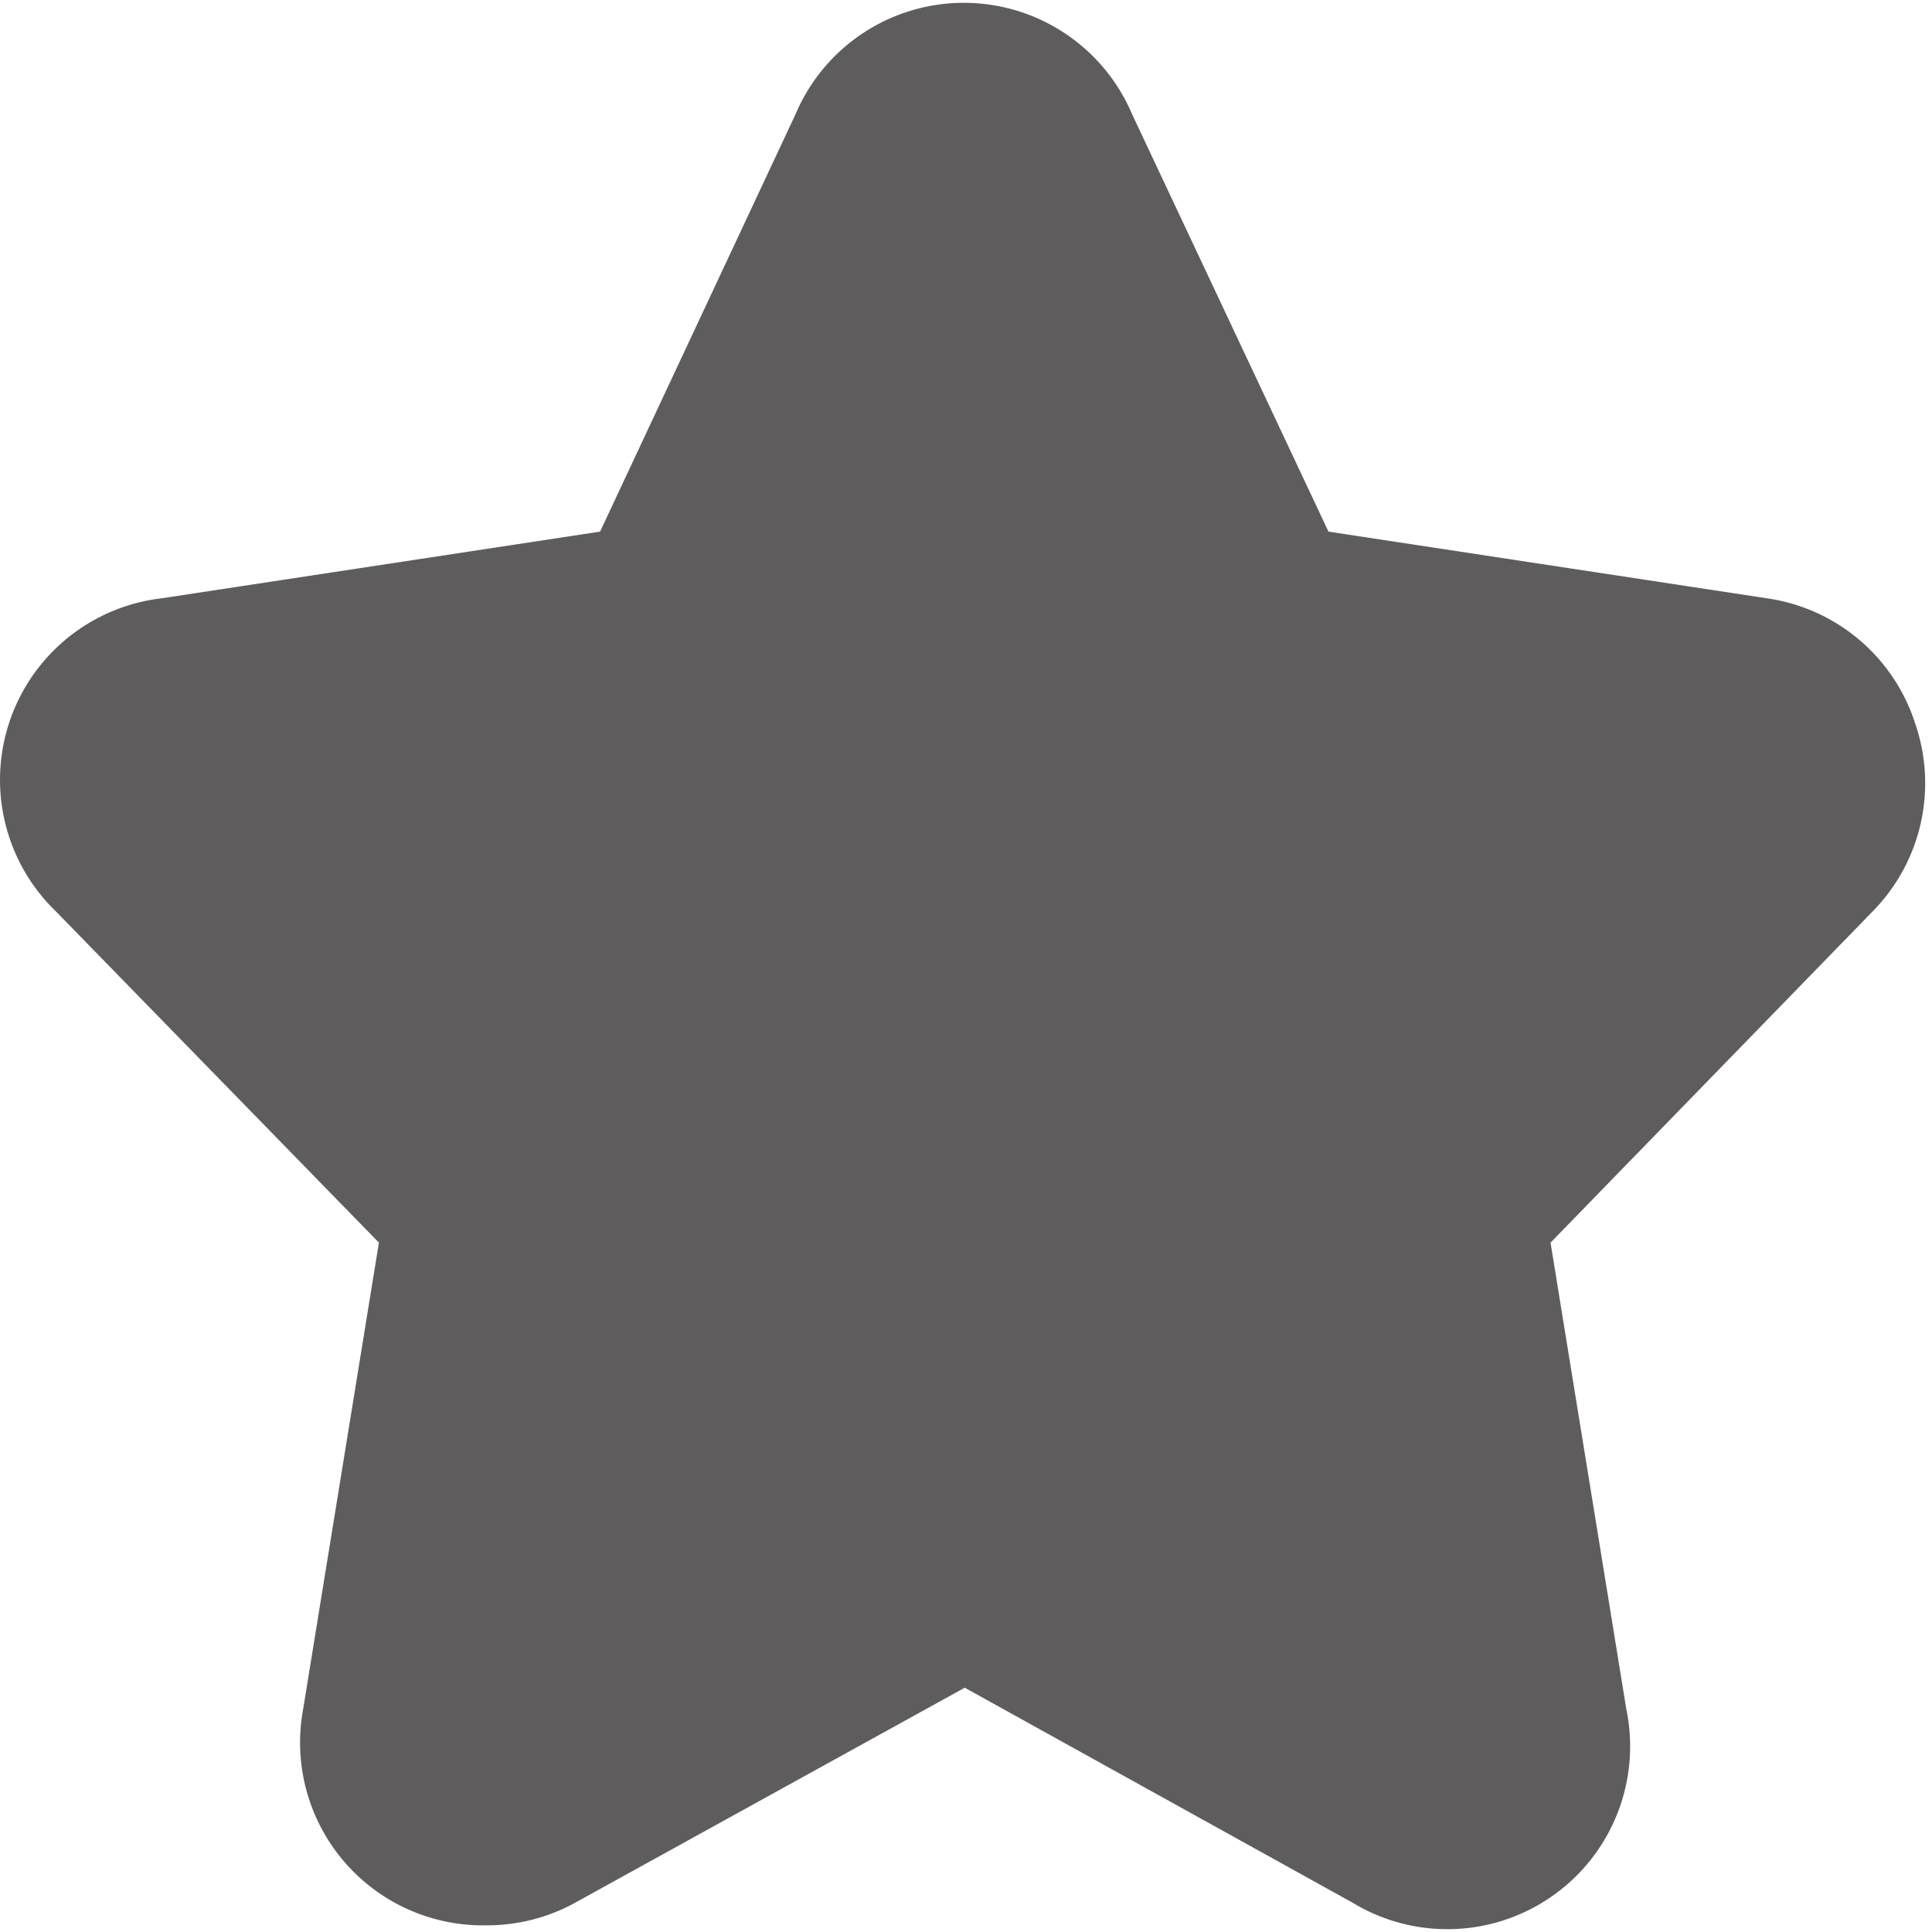 <svg t="1714821039377" class="icon" viewBox="0 0 1027 1024" version="1.1" xmlns="http://www.w3.org/2000/svg" p-id="2806" width="200" height="200"><path d="M1018.063 383.115a97.161 97.161 0 0 0-78.701-66.555l-233.187-35.464-104.448-222.014a97.161 97.161 0 0 0-178.777 0L318.988 281.095l-233.187 35.464A97.161 97.161 0 0 0 29.933 483.191l171.49 175.862-40.322 248.247a97.161 97.161 0 0 0 97.161 114.65 97.161 97.161 0 0 0 48.581-12.631l205.982-113.679 205.982 114.165a97.161 97.161 0 0 0 145.742-102.505l-40.322-248.247 171.004-175.862a97.161 97.161 0 0 0 22.833-100.076z" fill="#5E5C5C" p-id="2807"></path></svg>